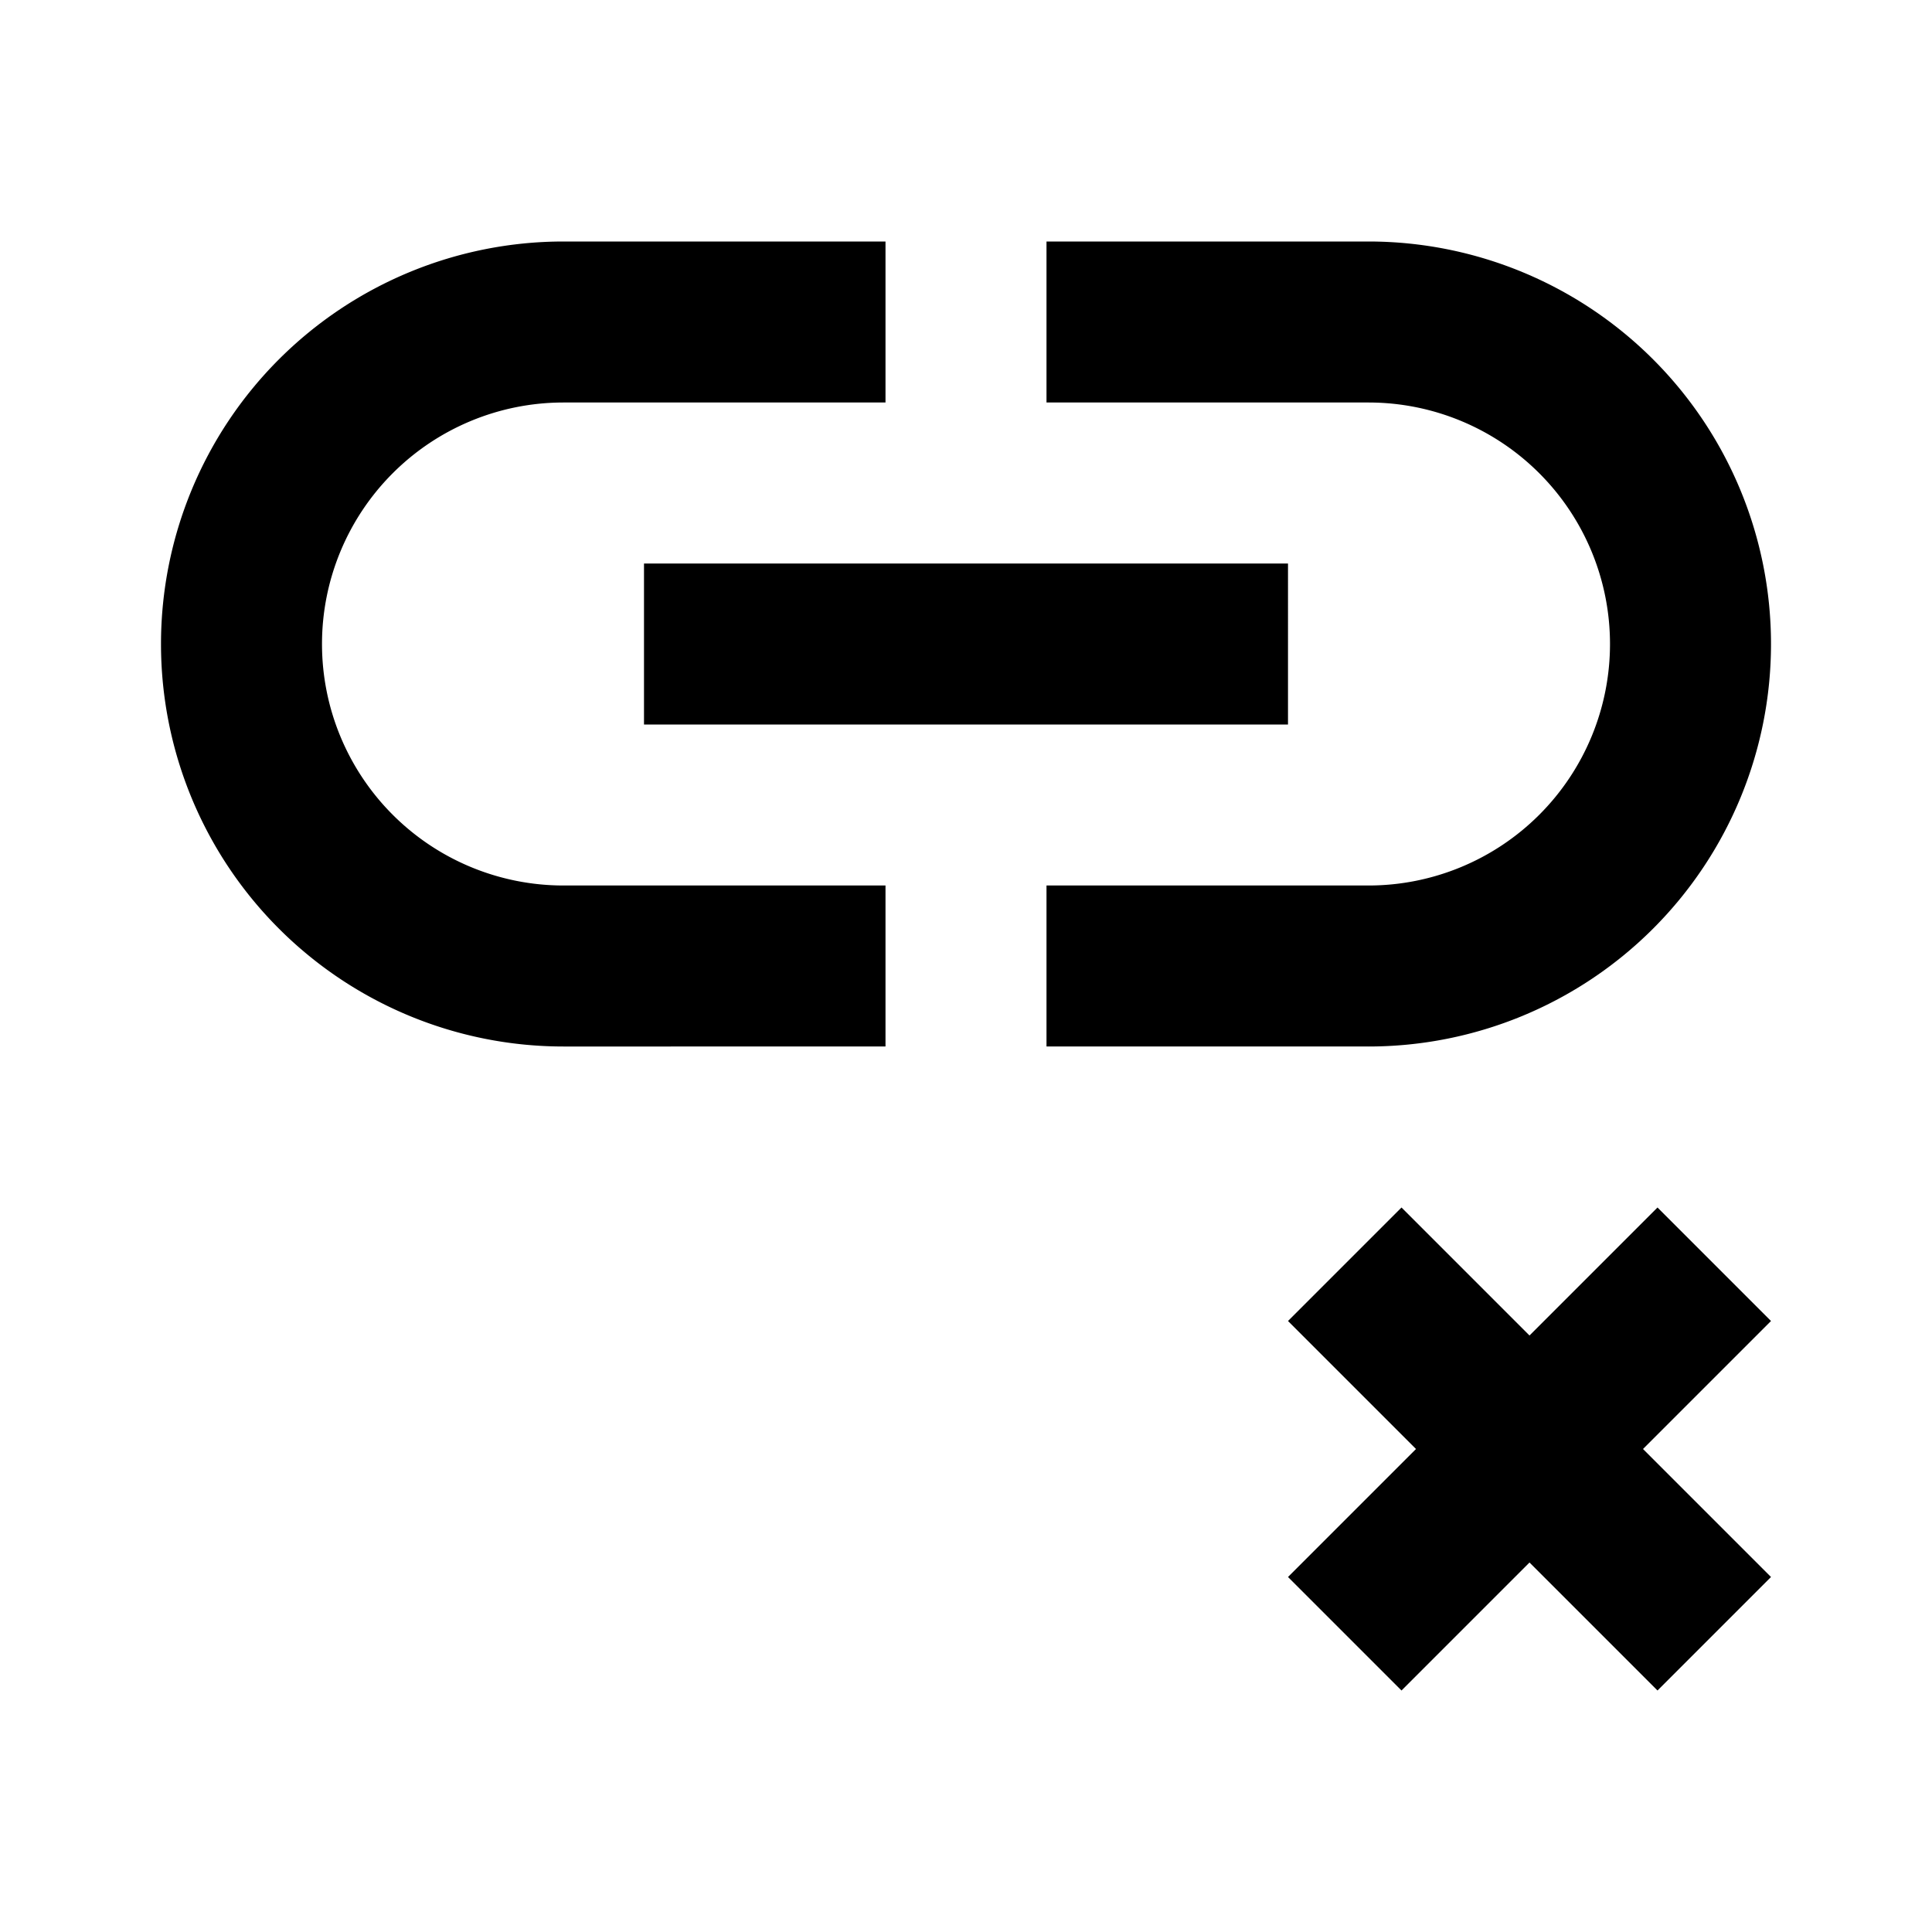 <svg id="Layer_1" data-name="Layer 1" xmlns="http://www.w3.org/2000/svg" viewBox="0 0 24 24"><title>Delete Link</title><path d="M7,3h4V5H7a3,3,0,0,0,0,6h4v2H7A5,5,0,0,1,7,3ZM17,3H13V5h4a3,3,0,0,1,0,6H13v2h4A5,5,0,0,0,17,3ZM16,7H8V9h8Zm4.59,8L19,16.59,17.41,15,16,16.41,17.59,18,16,19.59,17.41,21,19,19.41,20.59,21,22,19.59,20.41,18,22,16.41Z"/></svg>